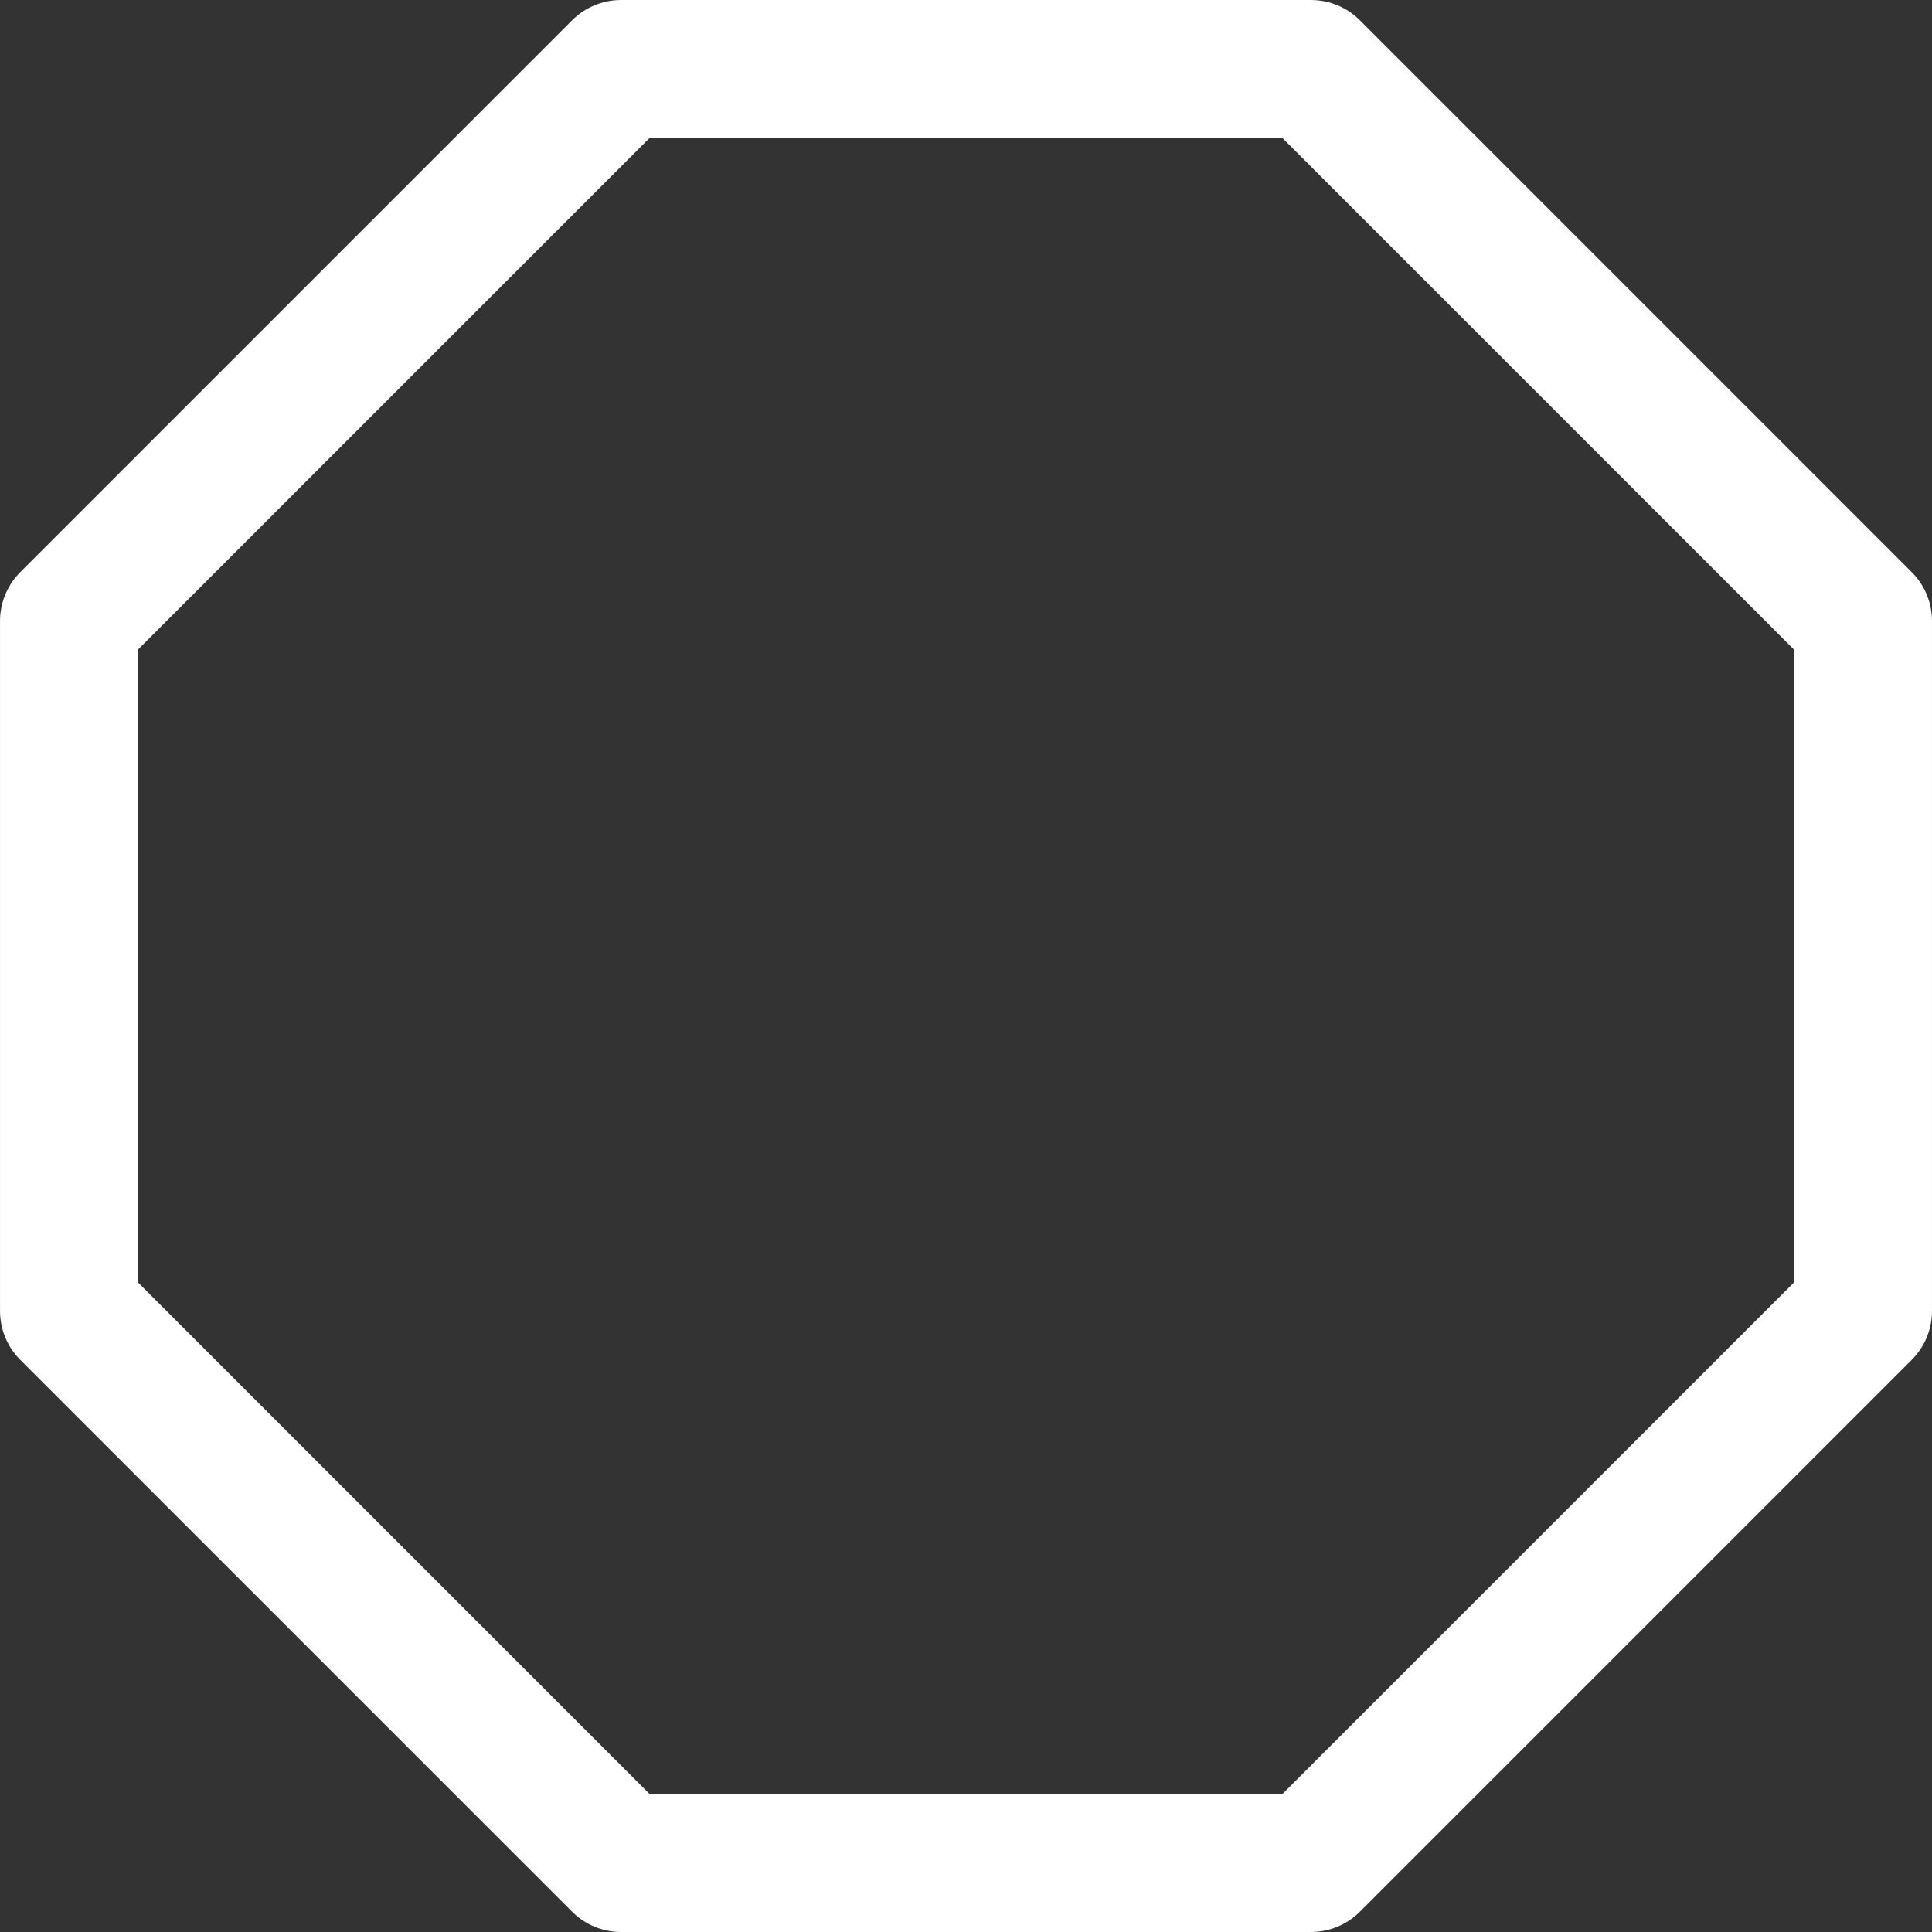 <svg width="50" height="50" viewBox="0 0 50 50" fill="none" xmlns="http://www.w3.org/2000/svg">
<rect x="0" y="0" width="50" height="50" fill="#333333" stroke="none"/>
<g clip-path="url(#clip0_43_1427)">
<path d="M33.929 48.214H16.071L1.786 33.929V16.071L16.071 1.786H33.929L48.214 16.071V33.929L33.929 48.214Z" stroke="white" stroke-width="3.571" stroke-linecap="round" stroke-linejoin="round"/>
</g>
<defs>
<clipPath id="clip0_43_1427">
<rect width="50" height="50" fill="white"/>
</clipPath>
</defs>
</svg>
